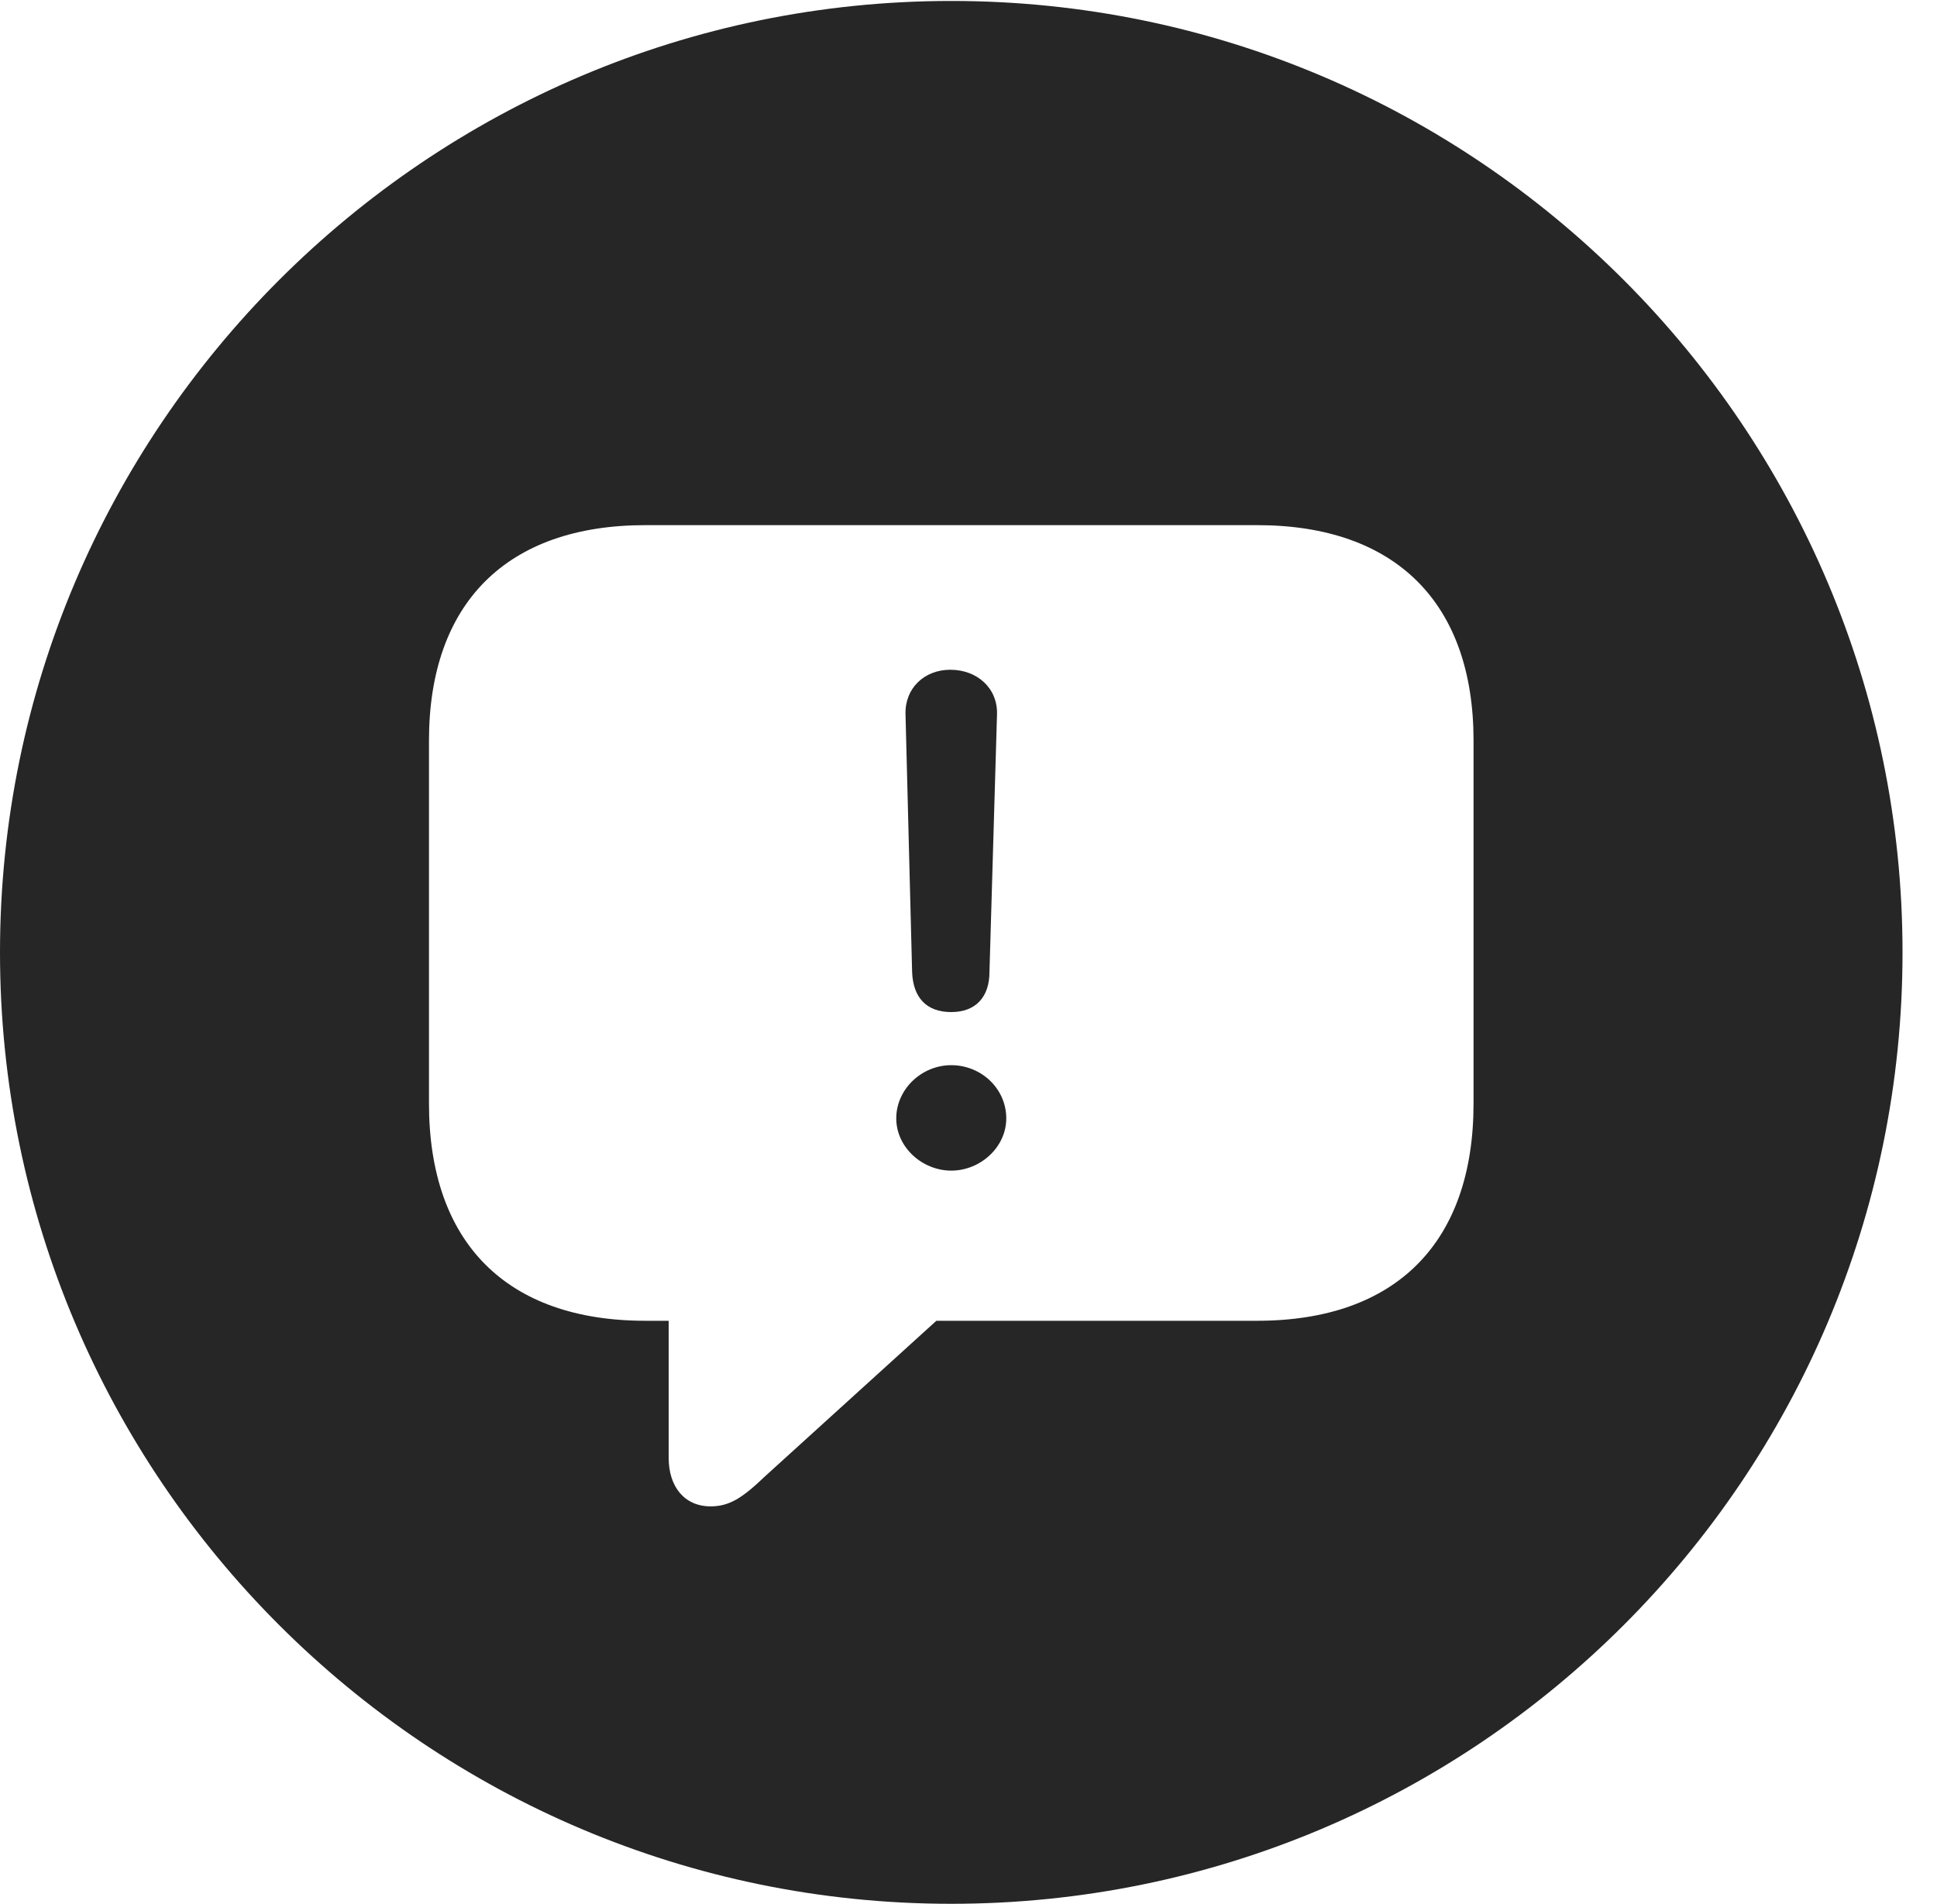 <?xml version="1.0" encoding="UTF-8"?>
<!--Generator: Apple Native CoreSVG 341-->
<!DOCTYPE svg
PUBLIC "-//W3C//DTD SVG 1.1//EN"
       "http://www.w3.org/Graphics/SVG/1.1/DTD/svg11.dtd">
<svg version="1.1" xmlns="http://www.w3.org/2000/svg" xmlns:xlink="http://www.w3.org/1999/xlink" viewBox="0 0 20.283 19.932">
 <g>
  <rect height="19.932" opacity="0" width="20.283" x="0" y="0"/>
  <path d="M19.922 9.971C19.922 15.469 15.459 19.932 9.961 19.932C4.473 19.932 0 15.469 0 9.971C0 4.482 4.473 0.01 9.961 0.01C15.459 0.01 19.922 4.482 19.922 9.971ZM6.758 5.498C5.303 5.498 4.492 6.318 4.492 7.754L4.492 11.553C4.492 13.008 5.303 13.828 6.758 13.828L7.002 13.828L7.002 15.264C7.002 15.566 7.168 15.771 7.441 15.771C7.637 15.771 7.773 15.684 8.008 15.459L9.805 13.828L13.164 13.828C14.619 13.828 15.43 13.008 15.43 11.553L15.43 7.754C15.43 6.318 14.619 5.498 13.164 5.498ZM10.537 11.709C10.537 12.012 10.264 12.256 9.961 12.256C9.658 12.256 9.385 12.012 9.385 11.709C9.385 11.406 9.648 11.152 9.961 11.152C10.273 11.152 10.537 11.396 10.537 11.709ZM10.44 7.48L10.361 10.176C10.361 10.44 10.215 10.596 9.961 10.596C9.697 10.596 9.561 10.44 9.551 10.176L9.482 7.48C9.473 7.207 9.678 7.012 9.951 7.012C10.234 7.012 10.449 7.207 10.44 7.48Z" fill="black" fill-opacity="0.85"/>
 </g>
</svg>
